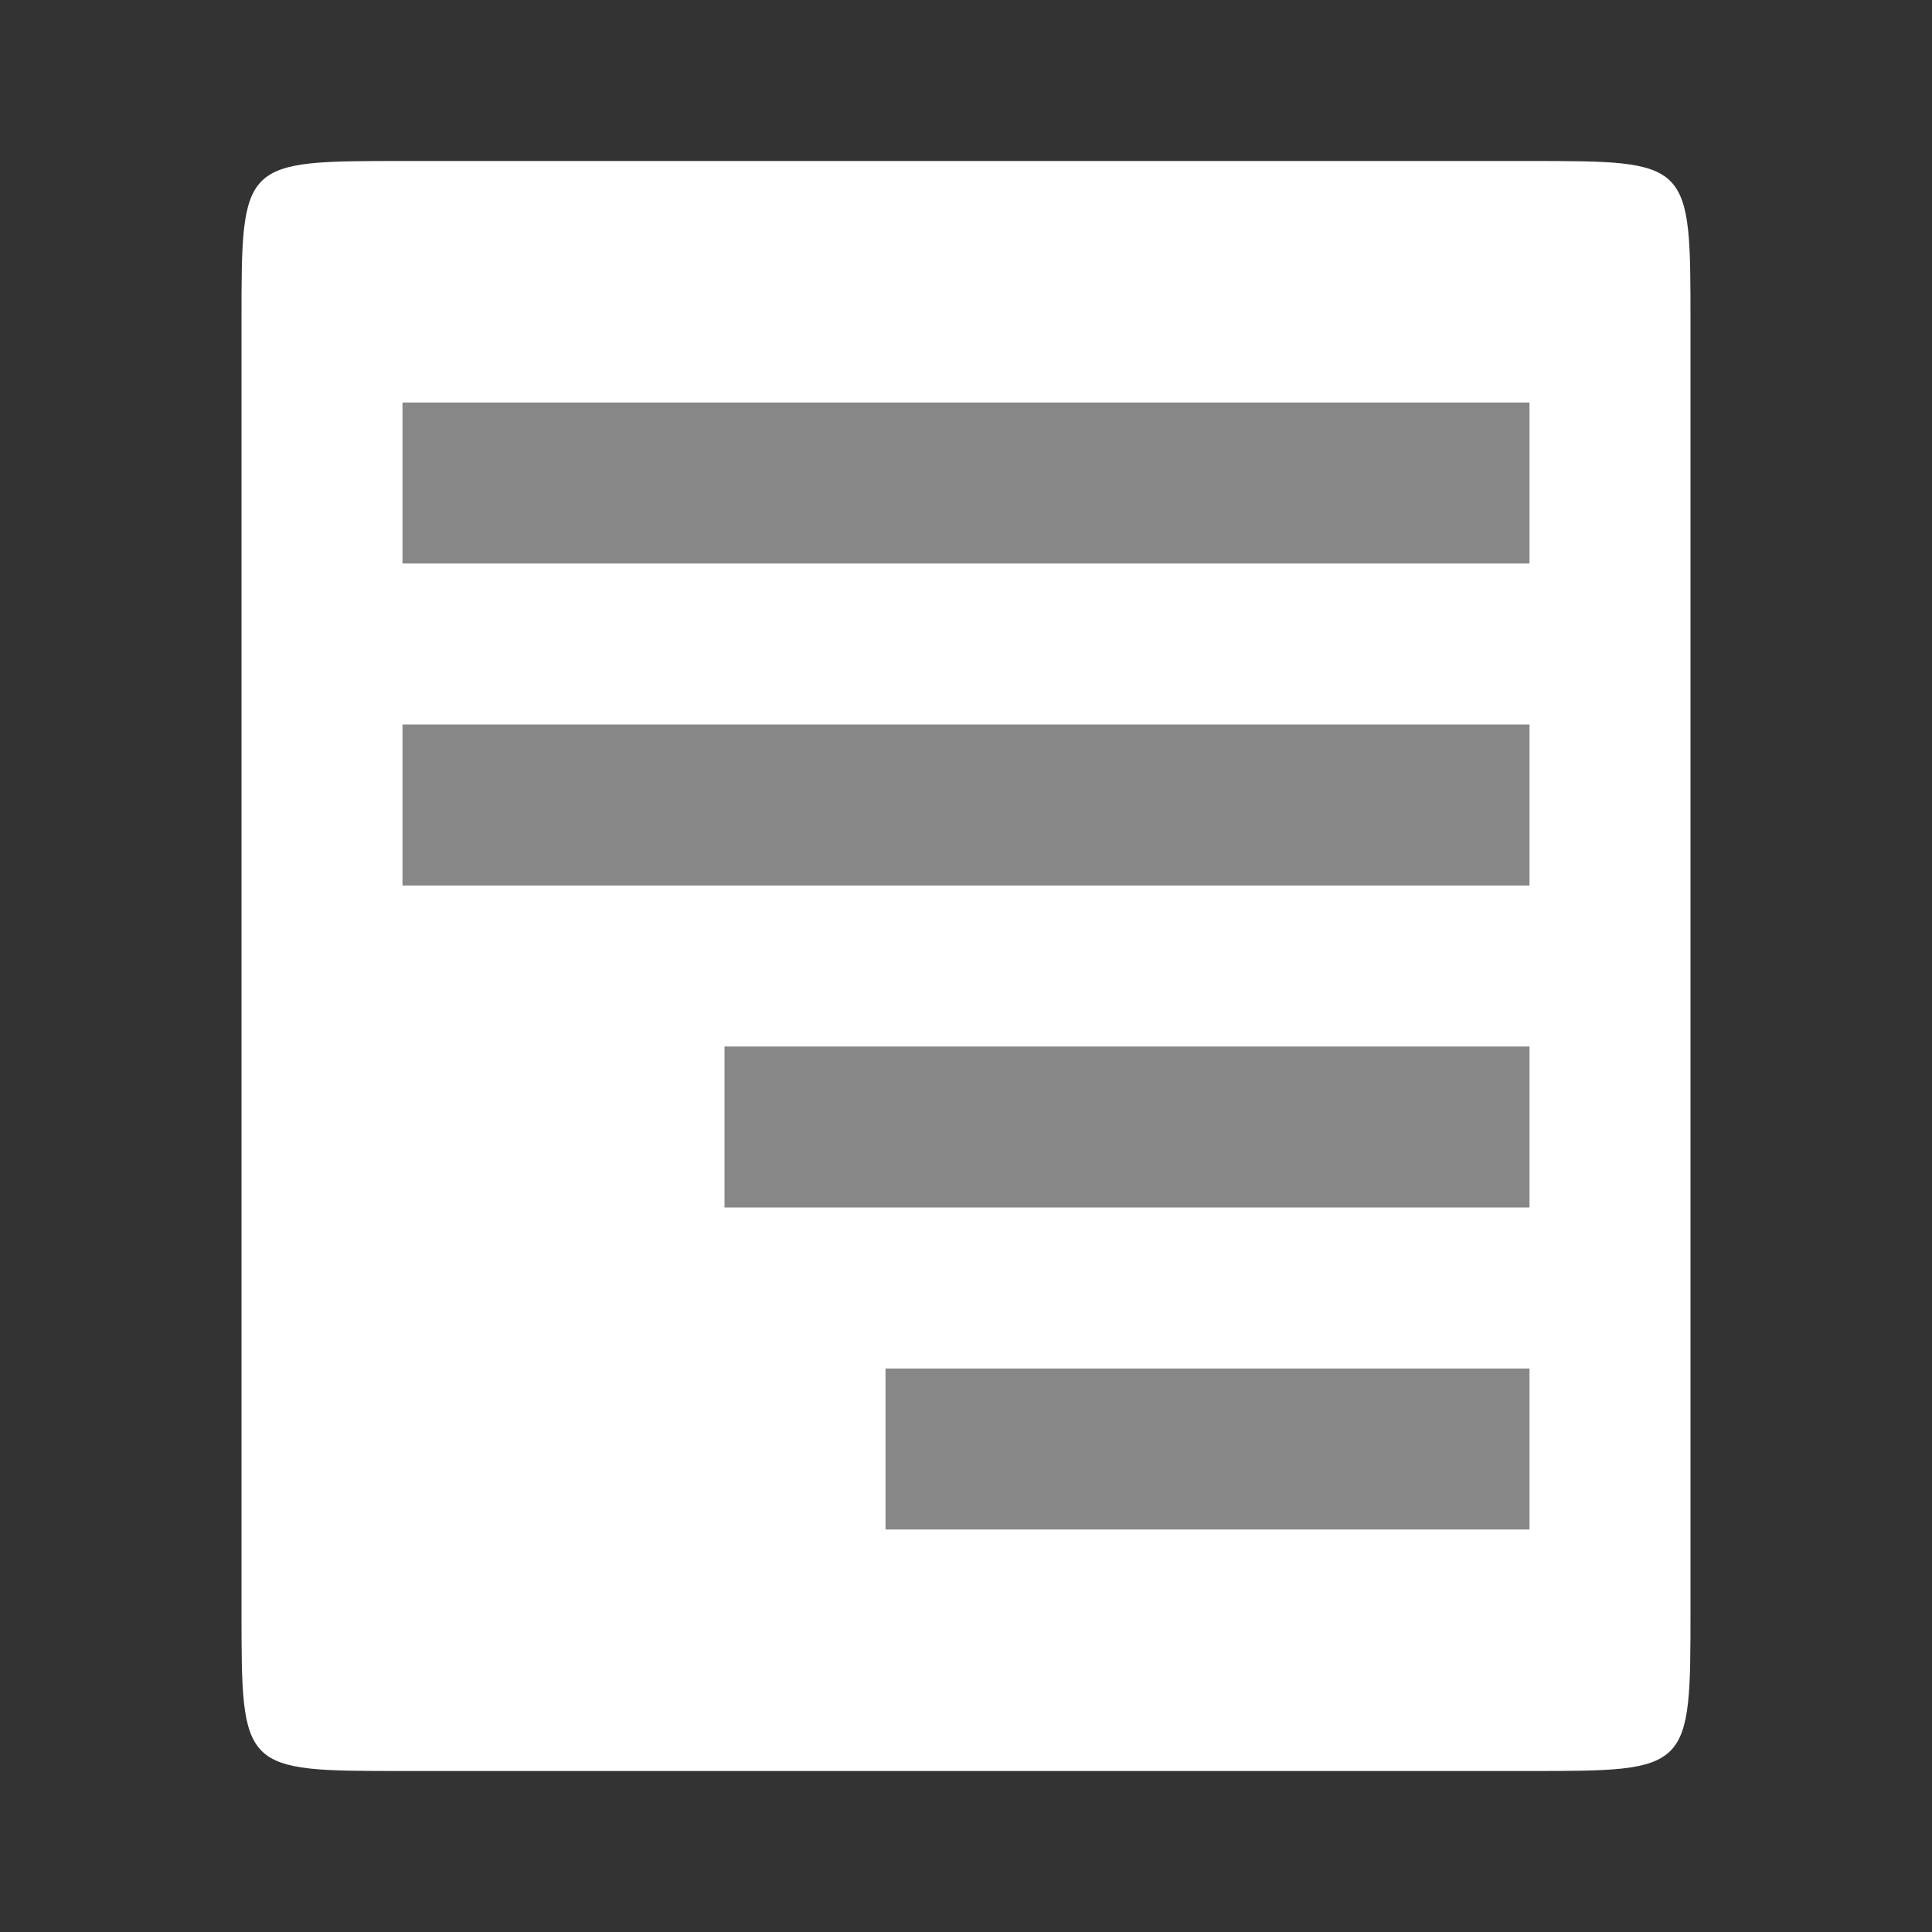 <svg width="48" xmlns="http://www.w3.org/2000/svg" height="48" viewBox="0 0 48 48" xmlns:xlink="http://www.w3.org/1999/xlink">
<rect x="0" y="0" width="48" height="48" fill="#333333" stroke="none"/>
<path style="fill:#ffffff;fill-rule:evenodd" d="M 38 4 L 10 4 C 6 4 6 4 6 8 L 6 40 C 6 44 6 44 10 44 L 38 44 C 42 44 42 44 42 40 L 42 8 C 42 4 42 4 38 4 Z "/>
<g style="fill:#878787">
<path d="M 38 10 L 38 14 L 10 14 L 10 10 Z "/>
<path d="M 38 26 L 38 30 L 18 30 L 18 26 Z "/>
<path d="M 38 18 L 38 22 L 10 22 L 10 18 Z "/>
<path d="M 38 34 L 38 38 L 22 38 L 22 34 Z "/>
</g>
</svg>
